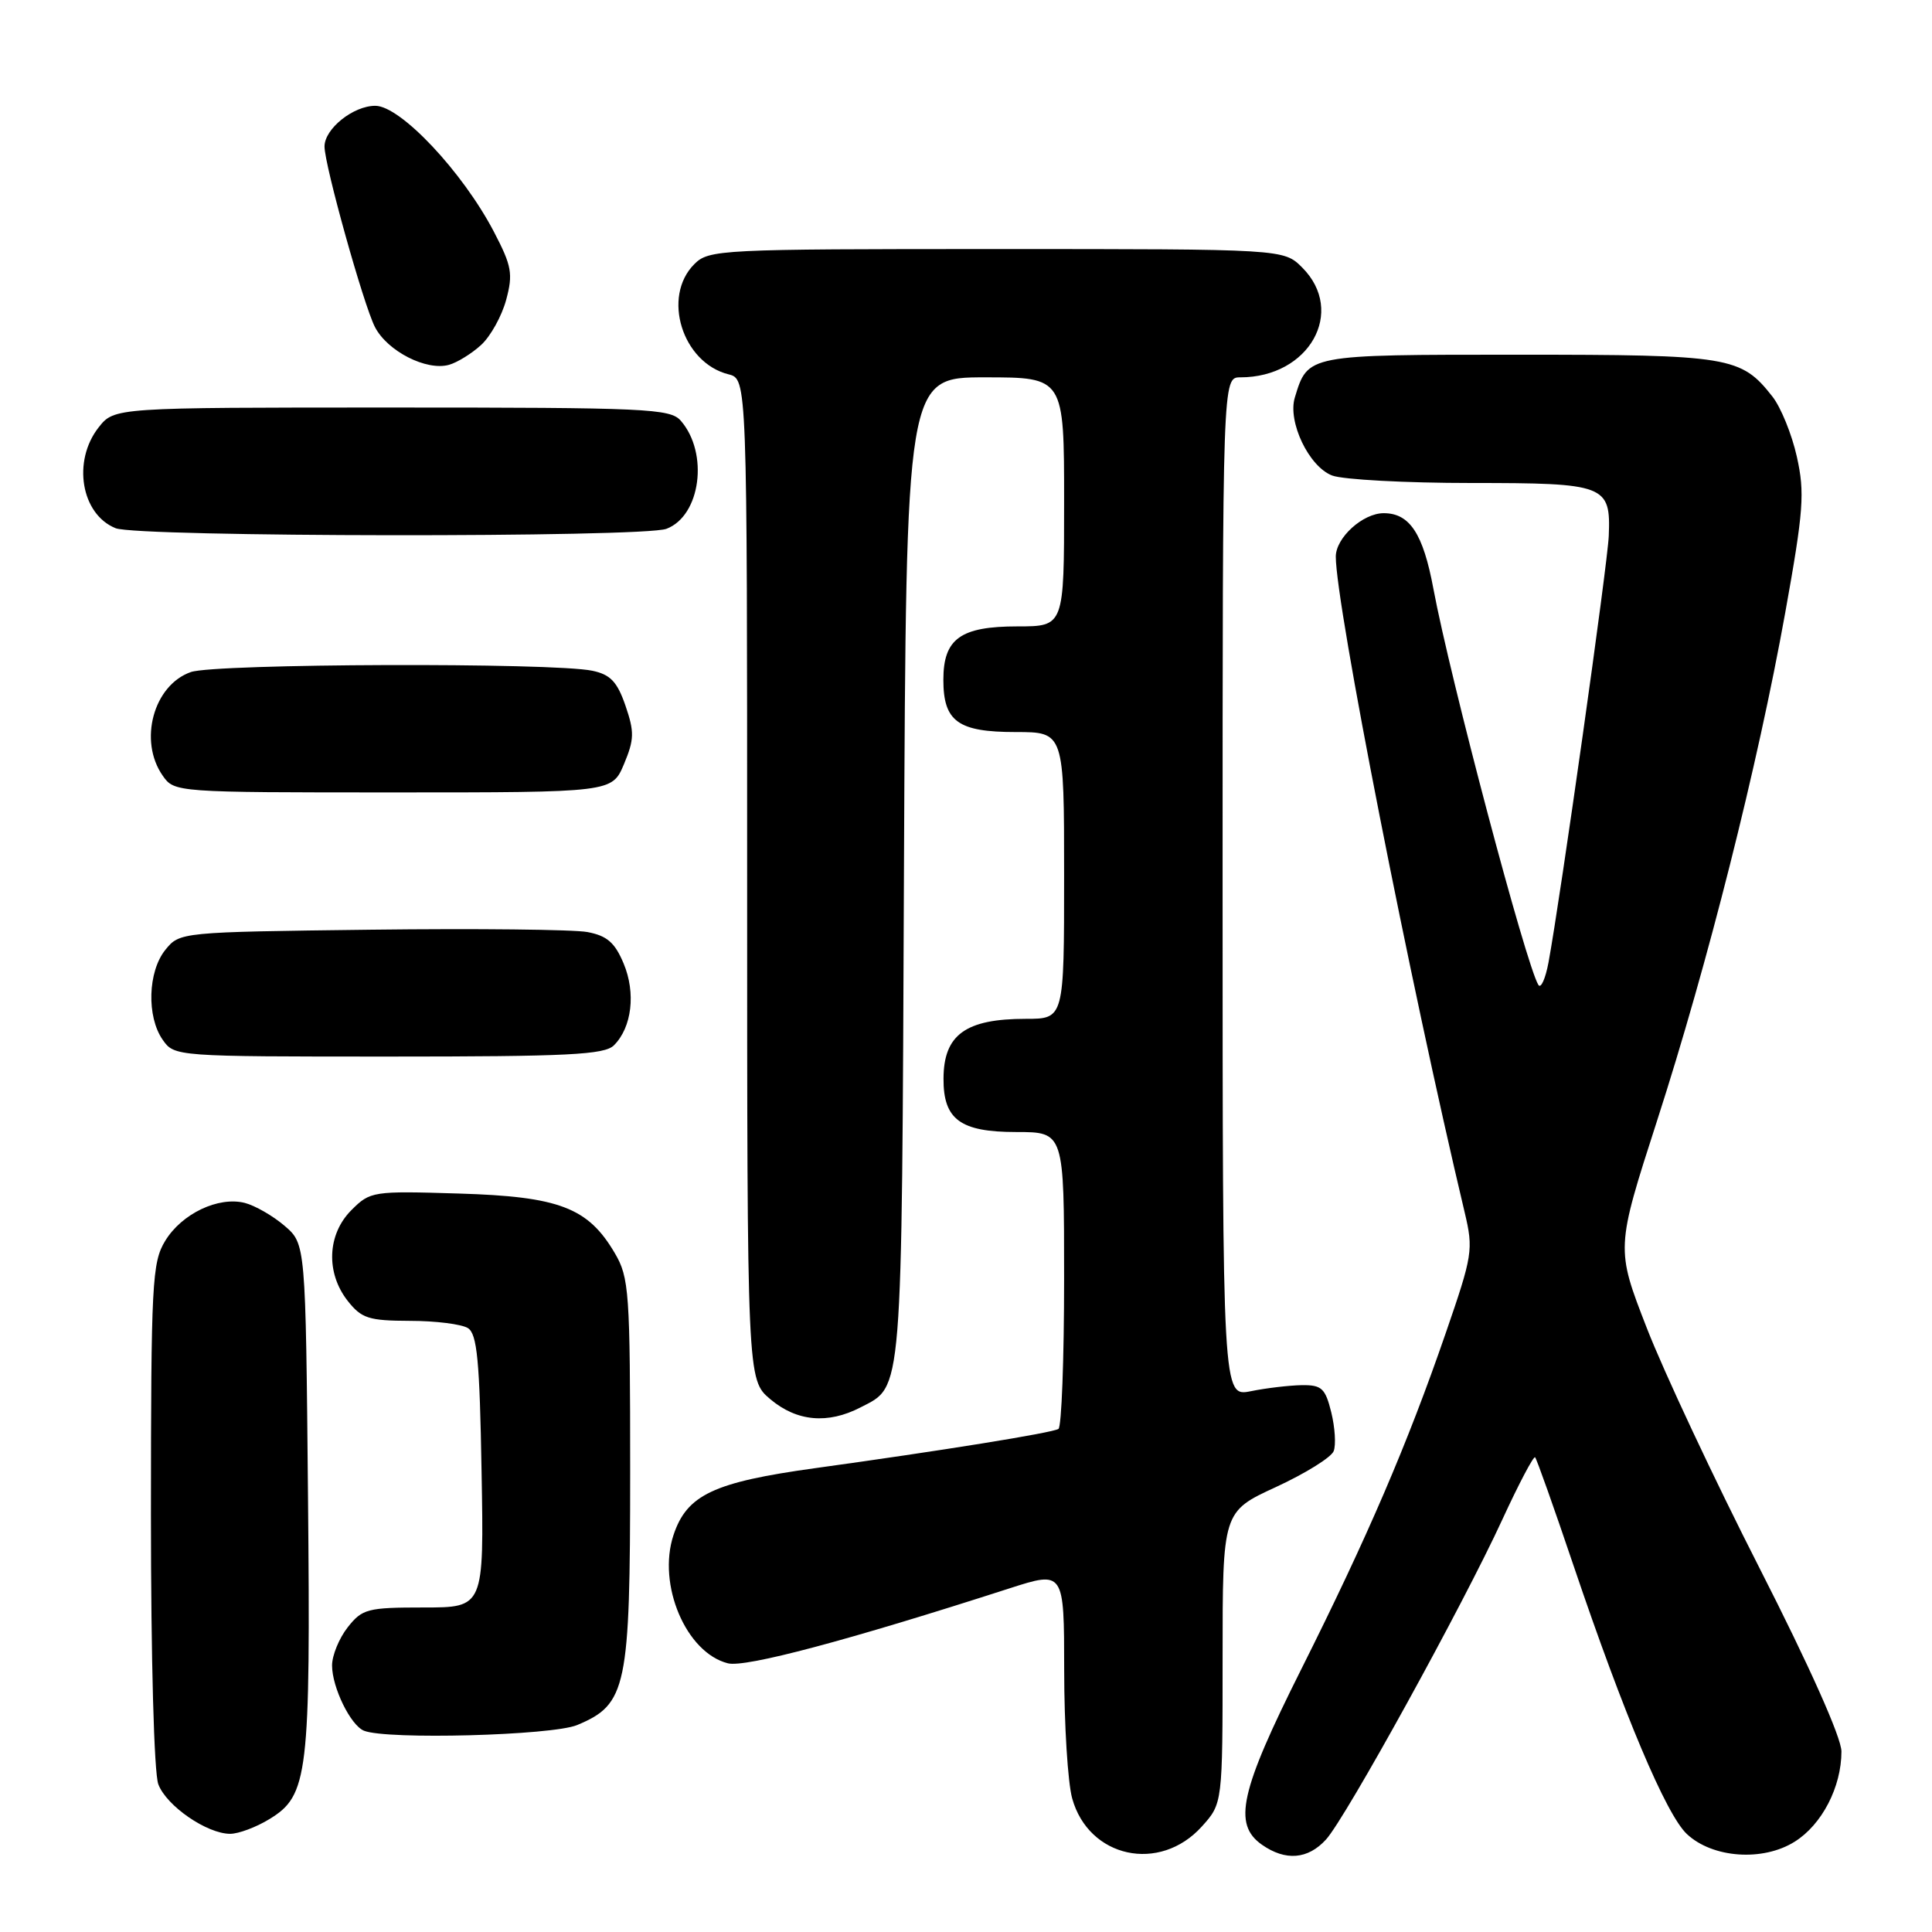 <?xml version="1.0" encoding="UTF-8" standalone="no"?>
<!DOCTYPE svg PUBLIC "-//W3C//DTD SVG 1.1//EN" "http://www.w3.org/Graphics/SVG/1.1/DTD/svg11.dtd" >
<svg xmlns="http://www.w3.org/2000/svg" xmlns:xlink="http://www.w3.org/1999/xlink" version="1.1" viewBox="0 0 256 256">
 <g >
 <path fill="currentColor"
d=" M 159.25 242.02 C 162.00 238.97 162.00 238.97 162.00 219.63 C 162.00 200.30 162.00 200.30 169.07 197.04 C 172.97 195.24 176.41 193.10 176.72 192.28 C 177.04 191.45 176.89 189.14 176.40 187.14 C 175.61 183.95 175.13 183.51 172.50 183.54 C 170.85 183.57 167.81 183.92 165.75 184.34 C 162.00 185.09 162.00 185.09 162.00 117.55 C 162.00 50.00 162.00 50.00 164.35 50.00 C 173.48 50.00 178.38 41.29 172.55 35.45 C 170.09 33.00 170.09 33.00 132.05 33.00 C 95.33 33.00 93.93 33.07 92.00 35.00 C 87.68 39.32 90.40 48.06 96.53 49.60 C 99.00 50.22 99.00 50.22 99.00 116.52 C 99.00 182.82 99.00 182.82 102.08 185.41 C 105.59 188.36 109.68 188.73 114.02 186.49 C 119.65 183.58 119.48 185.75 119.78 115.25 C 120.07 50.00 120.07 50.00 130.53 50.00 C 141.00 50.00 141.00 50.00 141.00 66.50 C 141.00 83.00 141.00 83.00 134.83 83.00 C 127.27 83.00 125.00 84.63 125.00 90.08 C 125.00 95.60 126.94 97.00 134.57 97.00 C 141.00 97.00 141.00 97.00 141.00 116.00 C 141.00 135.00 141.00 135.00 135.93 135.00 C 127.94 135.00 125.04 137.11 125.02 142.92 C 124.99 148.34 127.25 150.00 134.65 150.00 C 141.00 150.00 141.00 150.00 141.00 169.44 C 141.00 180.13 140.66 189.09 140.25 189.34 C 139.39 189.87 124.74 192.23 108.00 194.54 C 94.56 196.40 91.01 198.07 89.24 203.41 C 87.07 209.97 90.91 219.01 96.46 220.40 C 98.78 220.98 112.39 217.36 133.75 210.47 C 141.00 208.14 141.00 208.14 141.01 221.32 C 141.01 228.57 141.49 236.21 142.07 238.30 C 144.26 246.18 153.66 248.22 159.25 242.02 Z  M 175.70 243.75 C 178.32 240.88 193.87 212.66 199.07 201.34 C 201.26 196.59 203.21 192.89 203.41 193.10 C 203.62 193.32 205.92 199.80 208.52 207.50 C 215.19 227.22 220.77 240.44 223.52 243.02 C 226.92 246.21 233.58 246.69 237.81 244.03 C 241.42 241.77 244.00 236.78 244.00 232.08 C 244.00 230.25 239.78 220.80 233.15 207.79 C 227.18 196.08 220.46 181.76 218.21 175.97 C 214.11 165.43 214.11 165.43 219.57 148.50 C 226.29 127.68 232.90 101.47 236.55 81.20 C 238.99 67.62 239.16 65.30 238.09 60.51 C 237.43 57.55 235.97 53.96 234.85 52.54 C 230.69 47.24 229.20 47.00 201.20 47.00 C 173.12 47.00 173.31 46.96 171.57 52.68 C 170.60 55.89 173.44 61.84 176.52 63.01 C 177.95 63.55 186.25 64.00 194.94 64.00 C 212.77 64.00 213.44 64.25 213.17 71.00 C 213.03 74.67 206.78 118.87 205.19 127.50 C 204.78 129.70 204.17 131.05 203.84 130.50 C 202.20 127.84 192.15 89.88 189.93 78.00 C 188.57 70.70 186.79 68.00 183.35 68.00 C 180.58 68.00 177.00 71.25 177.00 73.76 C 177.00 80.14 186.83 130.18 194.08 160.66 C 195.25 165.59 195.13 166.32 191.56 176.66 C 186.50 191.34 181.19 203.69 172.39 221.25 C 164.30 237.39 163.34 241.72 167.22 244.44 C 170.34 246.62 173.30 246.38 175.70 243.75 Z  M 35.70 241.04 C 40.84 237.91 41.16 235.24 40.81 198.16 C 40.50 164.82 40.50 164.82 37.70 162.42 C 36.16 161.10 33.79 159.74 32.43 159.39 C 28.92 158.51 24.08 160.82 21.89 164.42 C 20.15 167.27 20.01 169.98 20.00 200.68 C 20.00 219.83 20.41 234.95 20.98 236.43 C 22.06 239.30 27.43 242.99 30.50 242.99 C 31.60 242.99 33.94 242.12 35.70 241.04 Z  M 76.47 228.58 C 83.05 225.83 83.50 223.69 83.50 195.00 C 83.50 171.15 83.37 169.28 81.46 166.04 C 77.92 160.01 74.10 158.55 60.81 158.15 C 49.38 157.80 49.06 157.85 46.56 160.35 C 43.36 163.55 43.15 168.65 46.07 172.37 C 47.91 174.70 48.85 175.00 54.32 175.02 C 57.72 175.02 61.17 175.46 62.00 175.98 C 63.22 176.75 63.56 180.26 63.81 194.96 C 64.13 213.00 64.13 213.00 56.14 213.00 C 48.69 213.00 48.00 213.18 46.07 215.63 C 44.93 217.08 44.00 219.36 44.00 220.68 C 44.00 223.59 46.46 228.62 48.23 229.33 C 51.25 230.55 73.15 229.96 76.47 228.58 Z  M 81.35 138.51 C 83.73 136.13 84.27 131.57 82.63 127.66 C 81.47 124.89 80.43 123.99 77.83 123.50 C 76.00 123.16 63.10 123.02 49.16 123.19 C 23.91 123.50 23.81 123.51 21.91 125.86 C 19.59 128.73 19.41 134.71 21.56 137.78 C 23.10 139.99 23.30 140.00 51.49 140.00 C 75.28 140.00 80.10 139.76 81.35 138.51 Z  M 82.68 101.25 C 84.05 97.98 84.07 96.98 82.88 93.51 C 81.79 90.34 80.88 89.38 78.50 88.88 C 73.32 87.77 28.53 87.92 25.29 89.05 C 20.34 90.78 18.33 98.17 21.56 102.78 C 23.10 104.99 23.28 105.00 52.11 105.00 C 81.10 105.00 81.10 105.00 82.68 101.25 Z  M 88.31 70.07 C 92.84 68.35 93.94 60.05 90.21 55.75 C 88.81 54.14 85.69 54.00 51.92 54.00 C 15.15 54.00 15.15 54.00 13.07 56.63 C 9.56 61.10 10.74 68.15 15.32 69.99 C 18.25 71.18 85.22 71.25 88.31 70.07 Z  M 63.76 45.70 C 65.00 44.56 66.49 41.88 67.07 39.73 C 68.00 36.28 67.81 35.24 65.44 30.70 C 61.30 22.78 53.09 14.05 49.75 14.02 C 46.83 14.00 43.00 17.06 43.00 19.41 C 43.00 21.88 48.17 40.39 49.68 43.33 C 51.33 46.54 56.52 49.18 59.50 48.34 C 60.60 48.03 62.52 46.84 63.76 45.70 Z "/>
</g>
</svg>